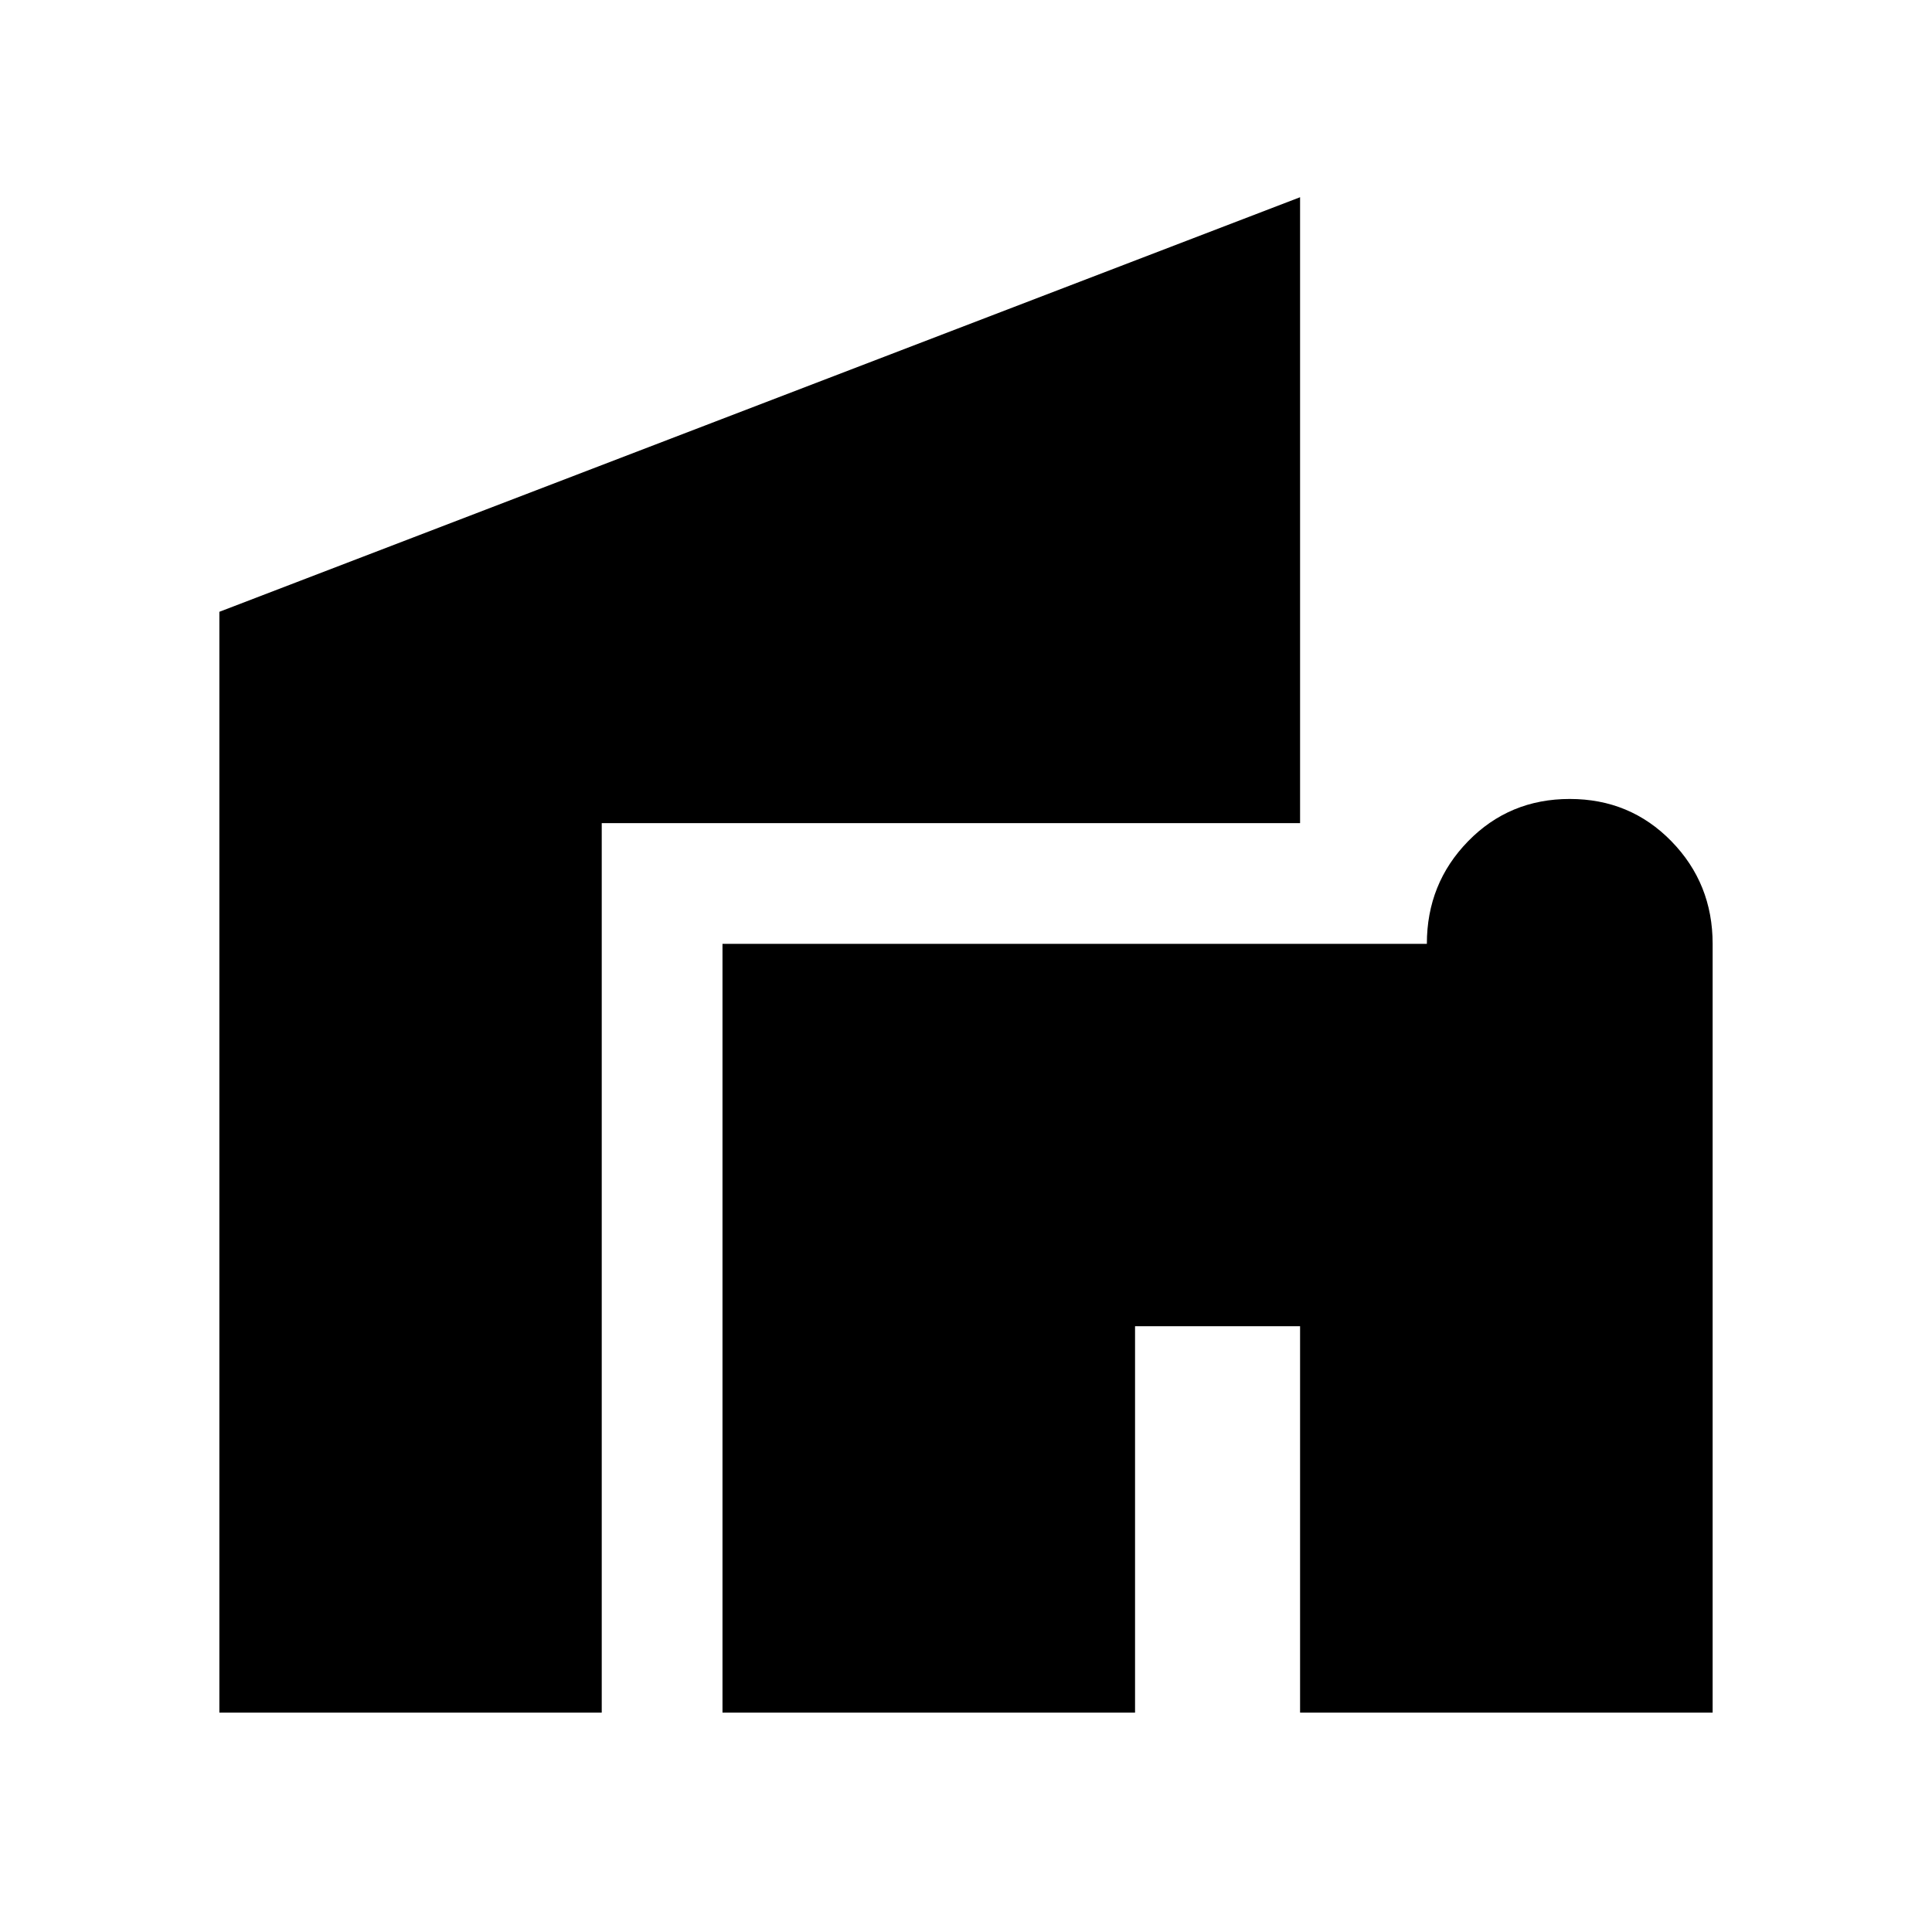 <svg xmlns="http://www.w3.org/2000/svg" width="48" height="48"><path d="M17.95 42.55v-19.1h17.5q0-1.5 1.025-2.55Q37.5 19.85 39 19.85t2.525 1.05q1.025 1.05 1.025 2.55v19.1H32.3v-9.6h-4.1v9.6zm-12.5 0V15.2L32.3 4.9v15.55H14.95v22.1z"/></svg>